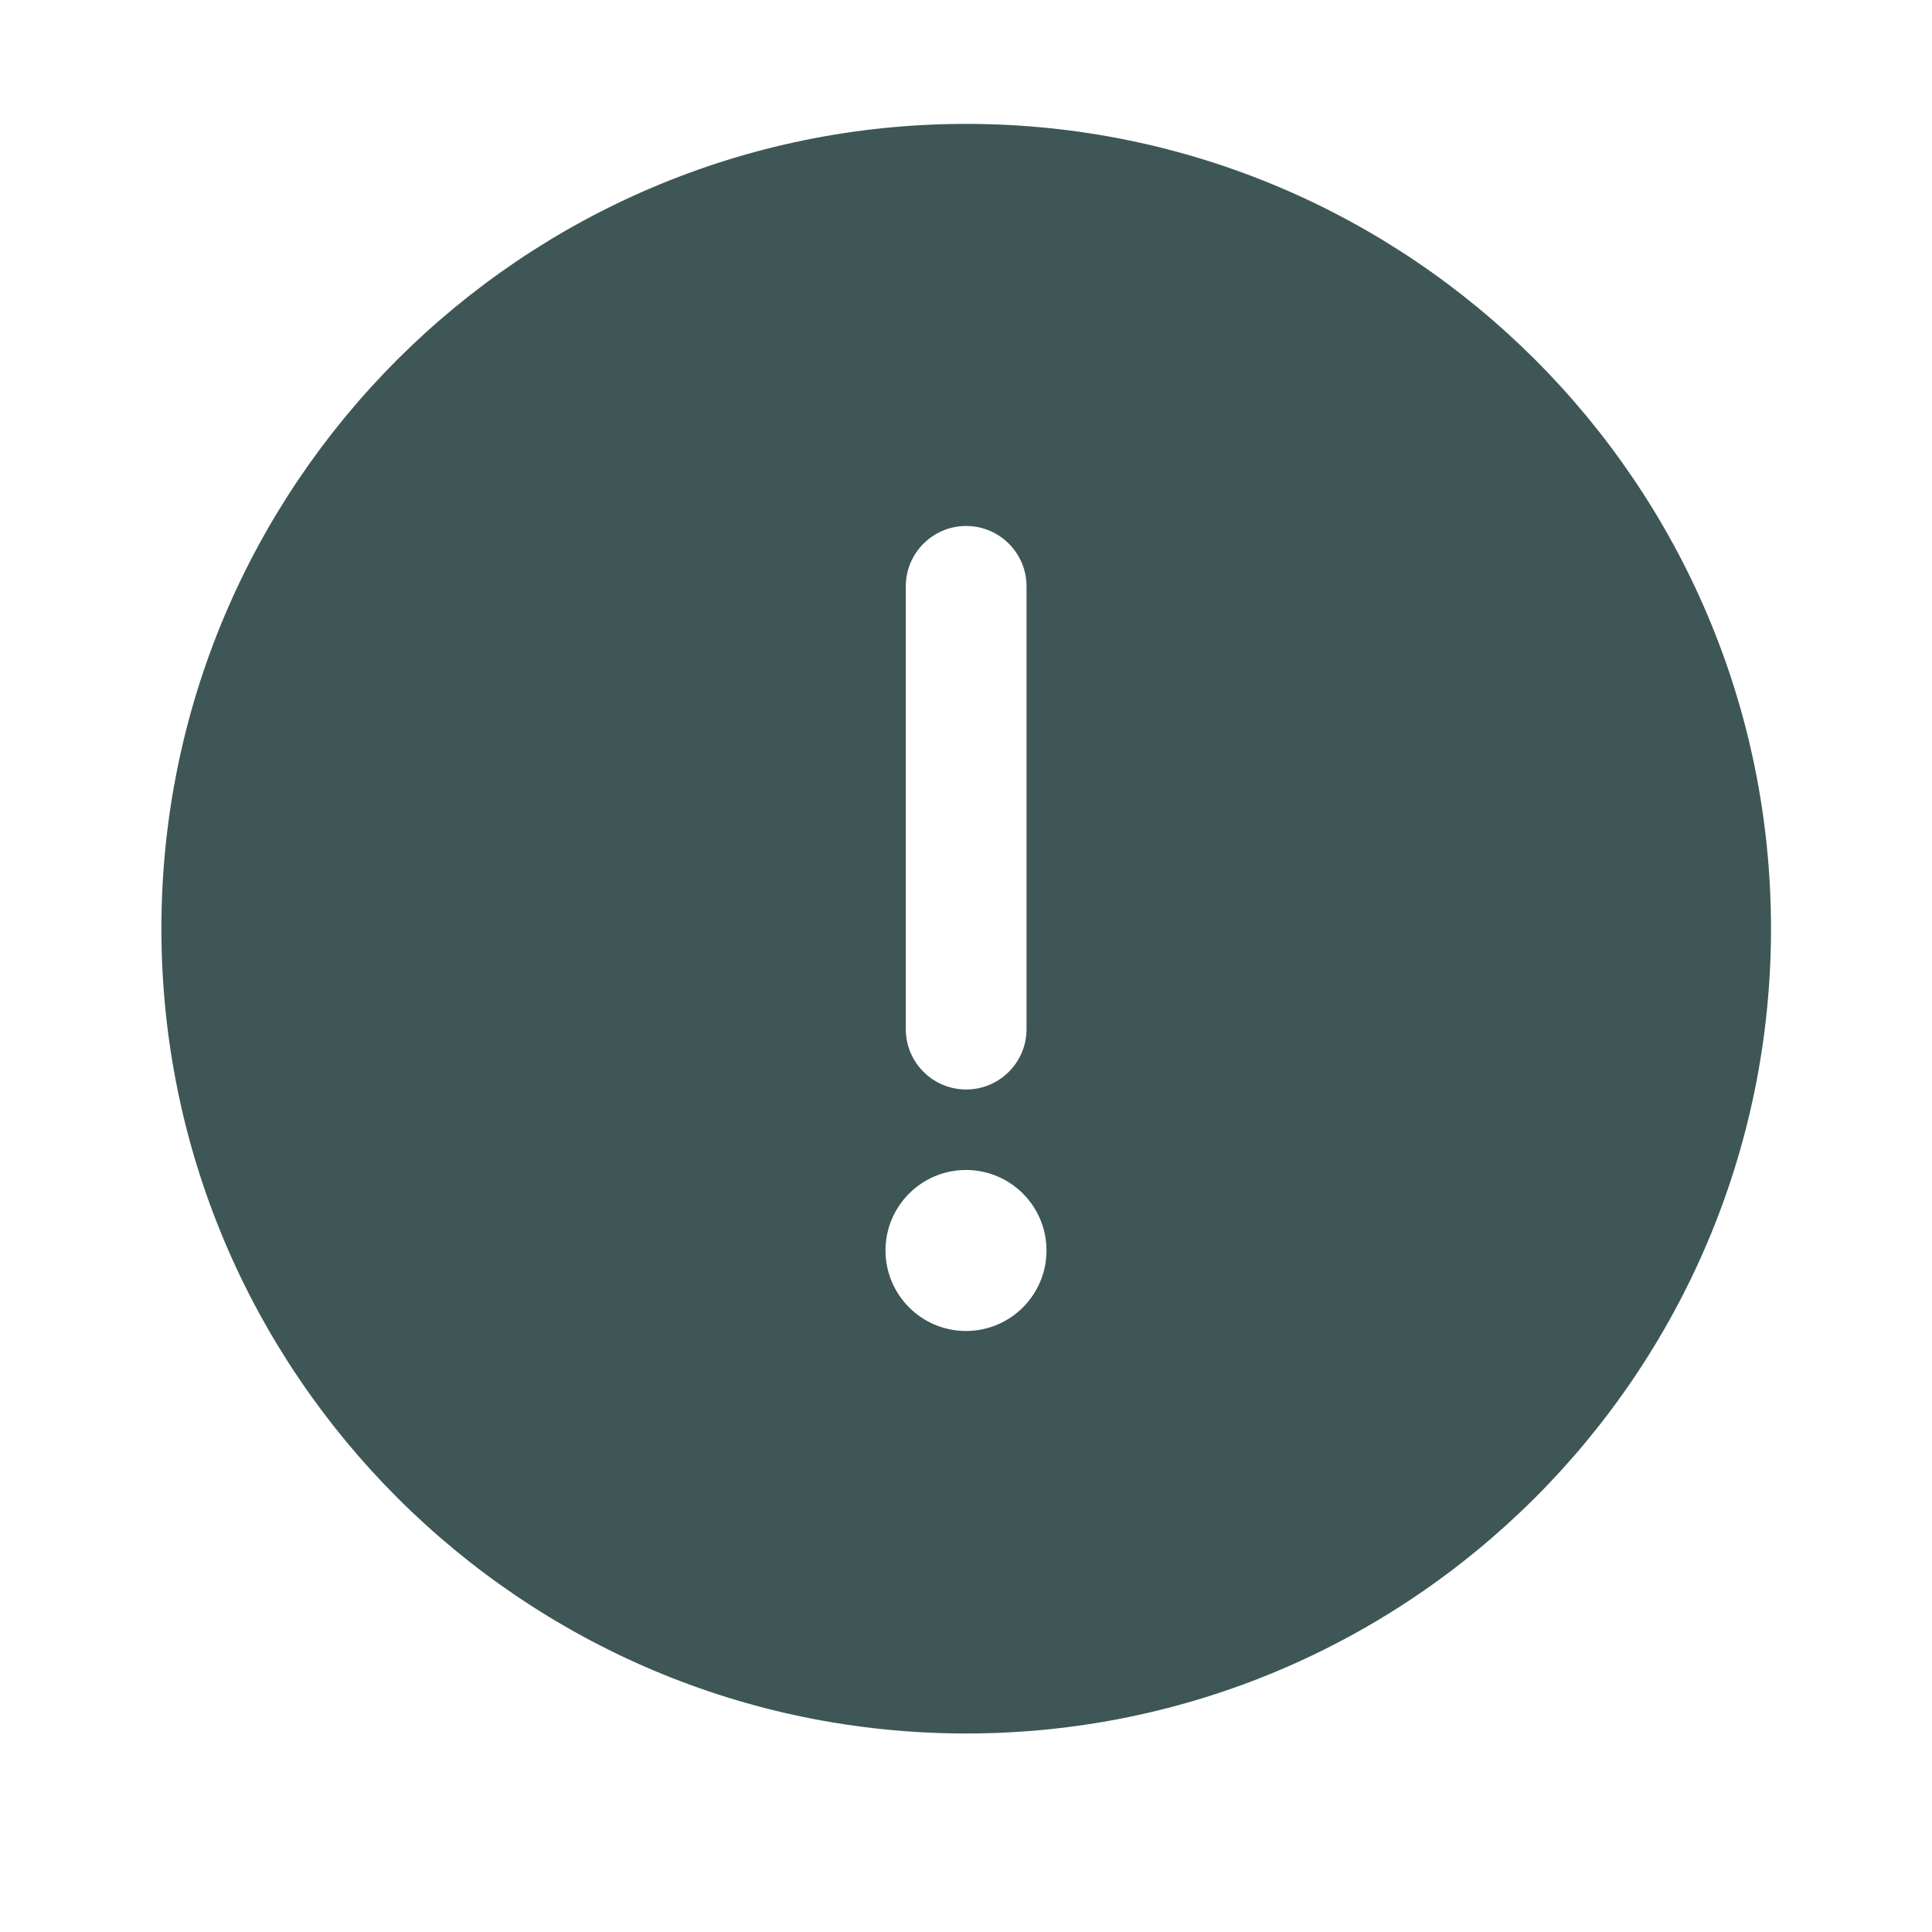 <svg width="24" height="24" viewBox="0 0 24 24" fill="none" xmlns="http://www.w3.org/2000/svg">
<path d="M12.002 21.534C17.52 21.534 22 17.054 22 11.536C22 6.018 17.52 1.539 12.002 1.539C6.485 1.539 2.005 6.018 2.005 11.536C2.005 17.054 6.485 21.534 12.002 21.534ZM12.002 13.534C11.588 13.534 11.252 13.198 11.252 12.784V7.284C11.252 6.87 11.588 6.534 12.002 6.534C12.416 6.534 12.752 6.87 12.752 7.284V12.784C12.752 13.198 12.416 13.534 12.002 13.534ZM12 16.534C11.448 16.534 11 16.086 11 15.534C11 14.982 11.448 14.534 12 14.534C12.552 14.534 13 14.982 13 15.534C13 16.086 12.552 16.534 12 16.534Z" fill="#3E5656"/>
</svg>

